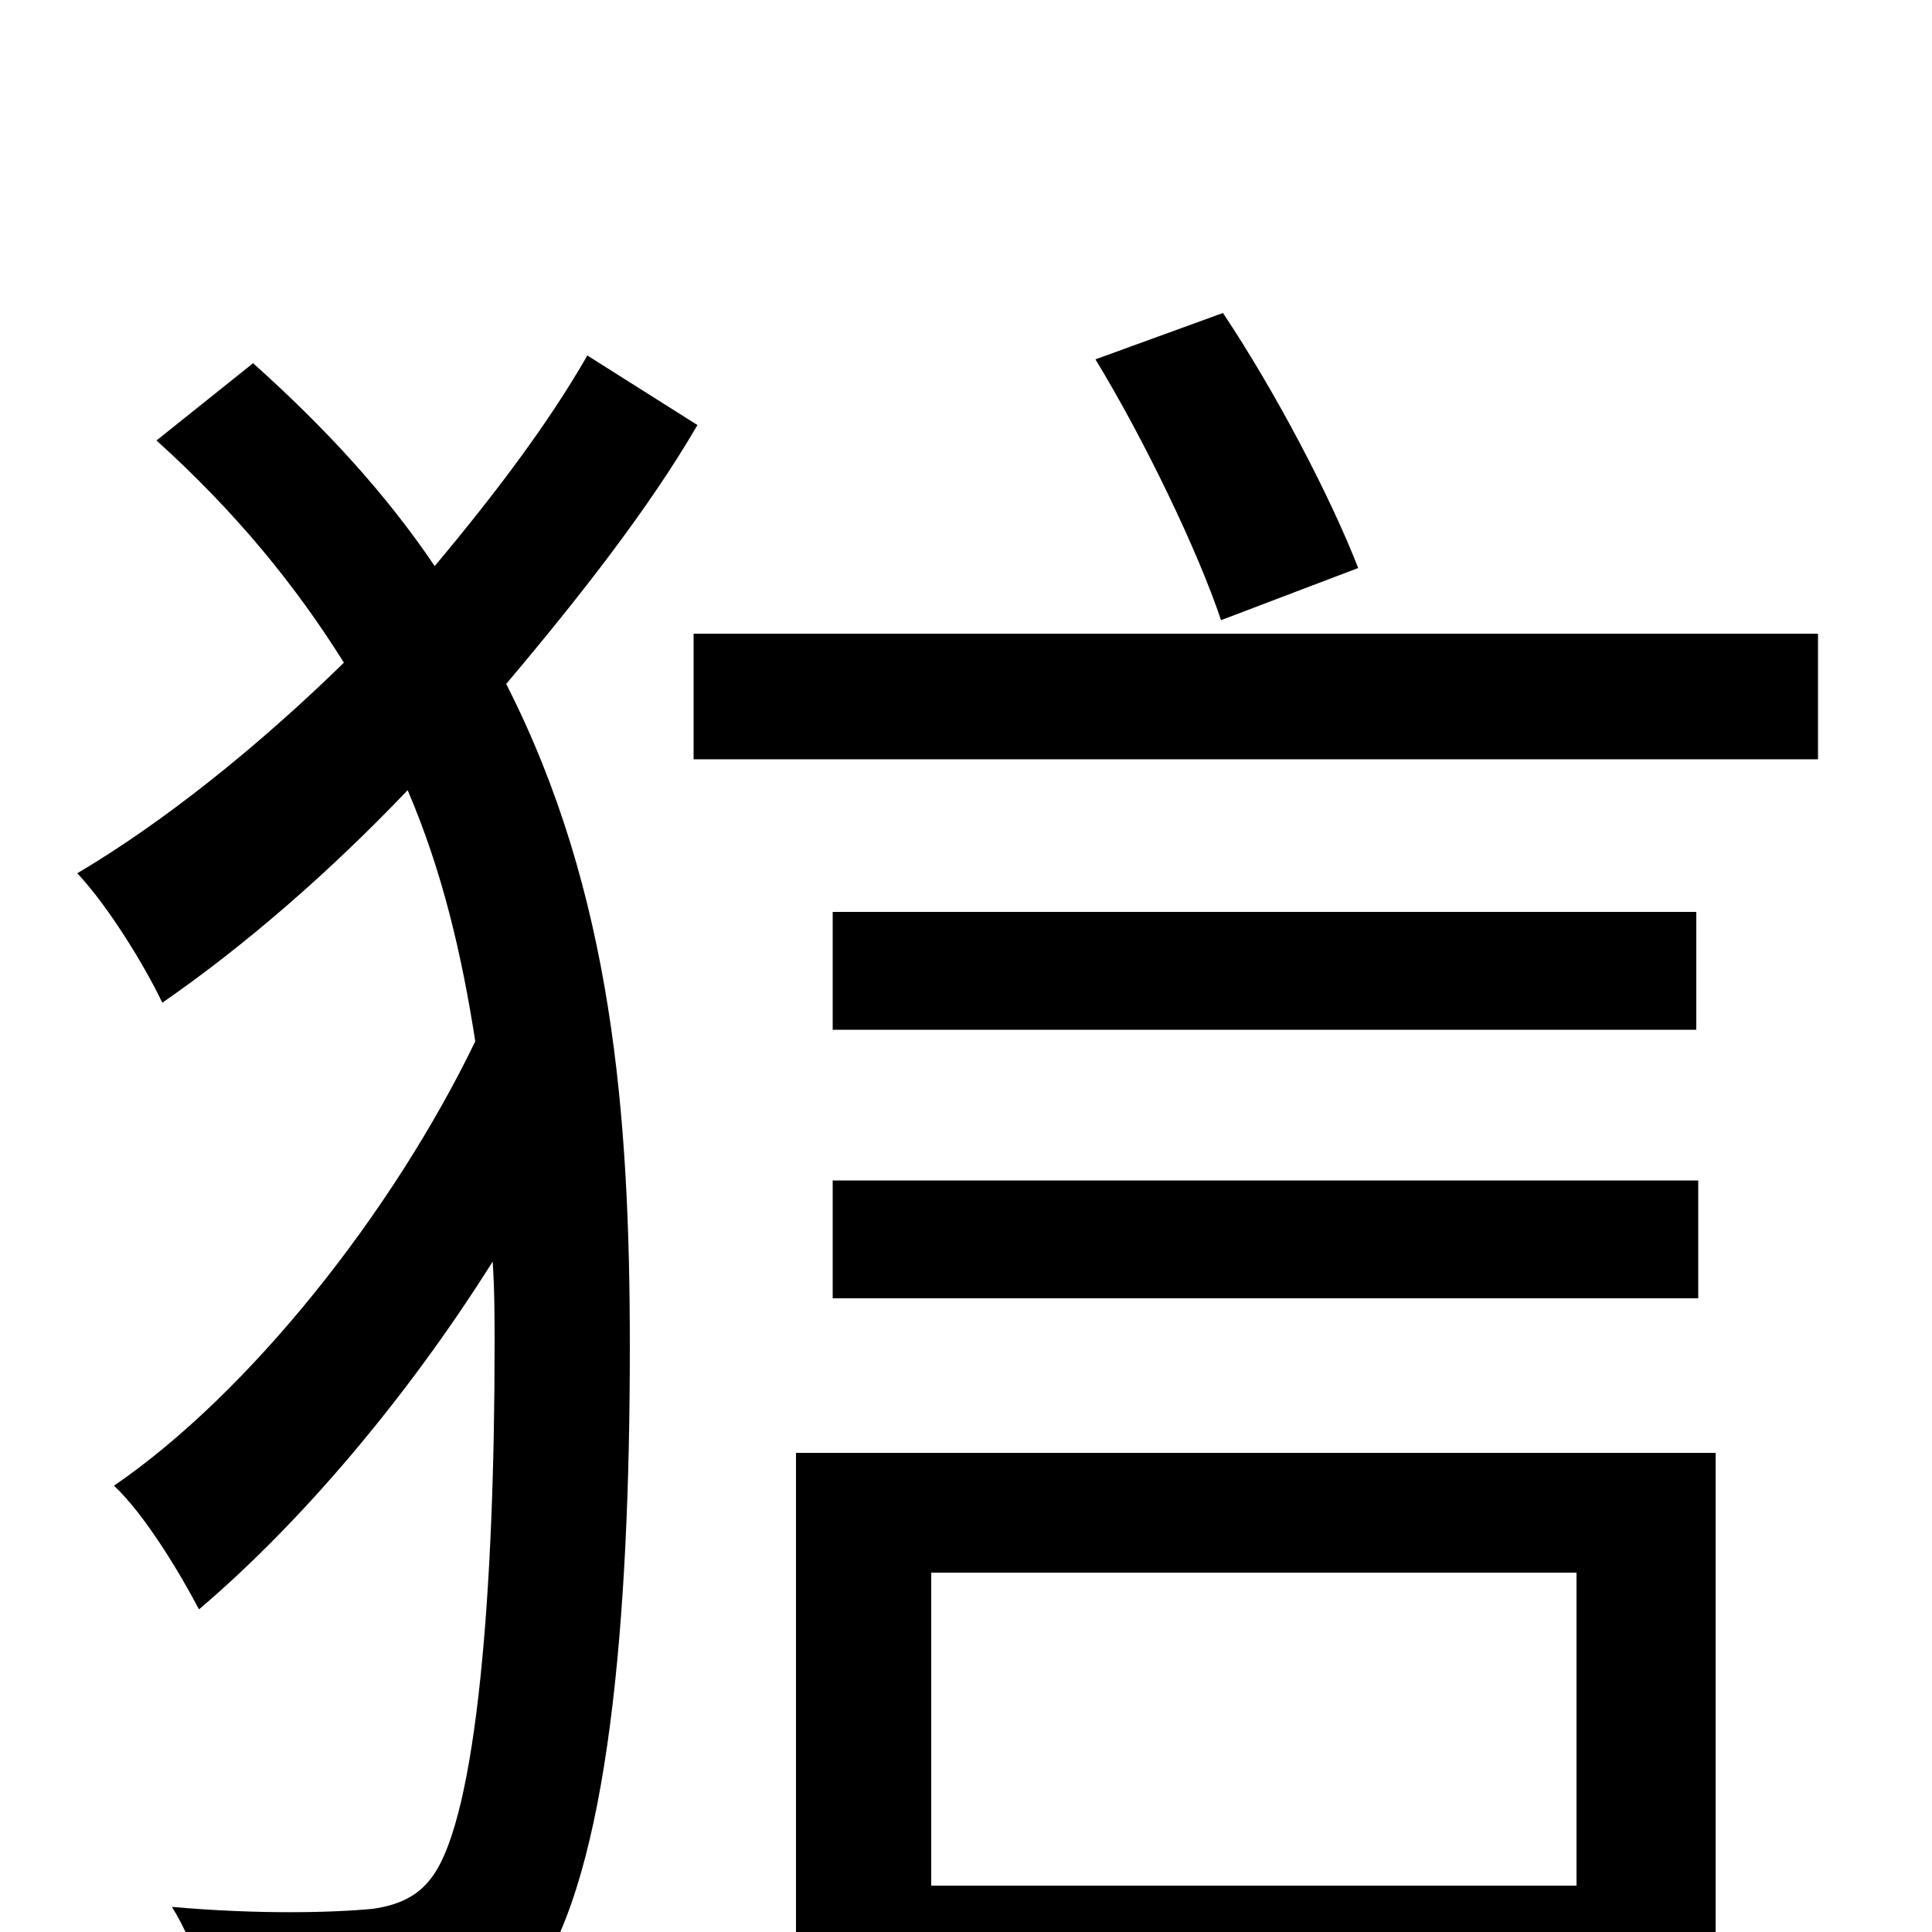 <svg xmlns="http://www.w3.org/2000/svg" viewBox="0 -1000 1000 1000">
	<path fill="#000000" d="M703 -706C689 -742 661 -796 633 -838L567 -814C592 -773 620 -715 632 -679ZM304 -816C284 -781 256 -744 225 -707C200 -744 169 -778 131 -812L81 -772C122 -735 153 -697 178 -657C133 -613 84 -574 40 -548C56 -531 75 -500 84 -481C126 -510 170 -548 211 -591C229 -549 239 -506 246 -461C203 -372 129 -279 59 -231C75 -216 93 -186 103 -167C156 -212 211 -277 255 -347C256 -332 256 -318 256 -304C256 -178 247 -61 224 -29C217 -19 207 -14 193 -12C172 -10 134 -9 89 -13C102 8 110 36 111 60C152 62 190 62 223 55C246 51 264 41 277 24C315 -31 326 -162 326 -303C326 -423 317 -538 262 -646C300 -691 336 -737 361 -780ZM816 -186V-24H482V-186ZM412 78H482V38H816V75H888V-248H412ZM431 -328H879V-389H431ZM431 -528V-467H878V-528ZM359 -672V-607H941V-672Z"/>
</svg>